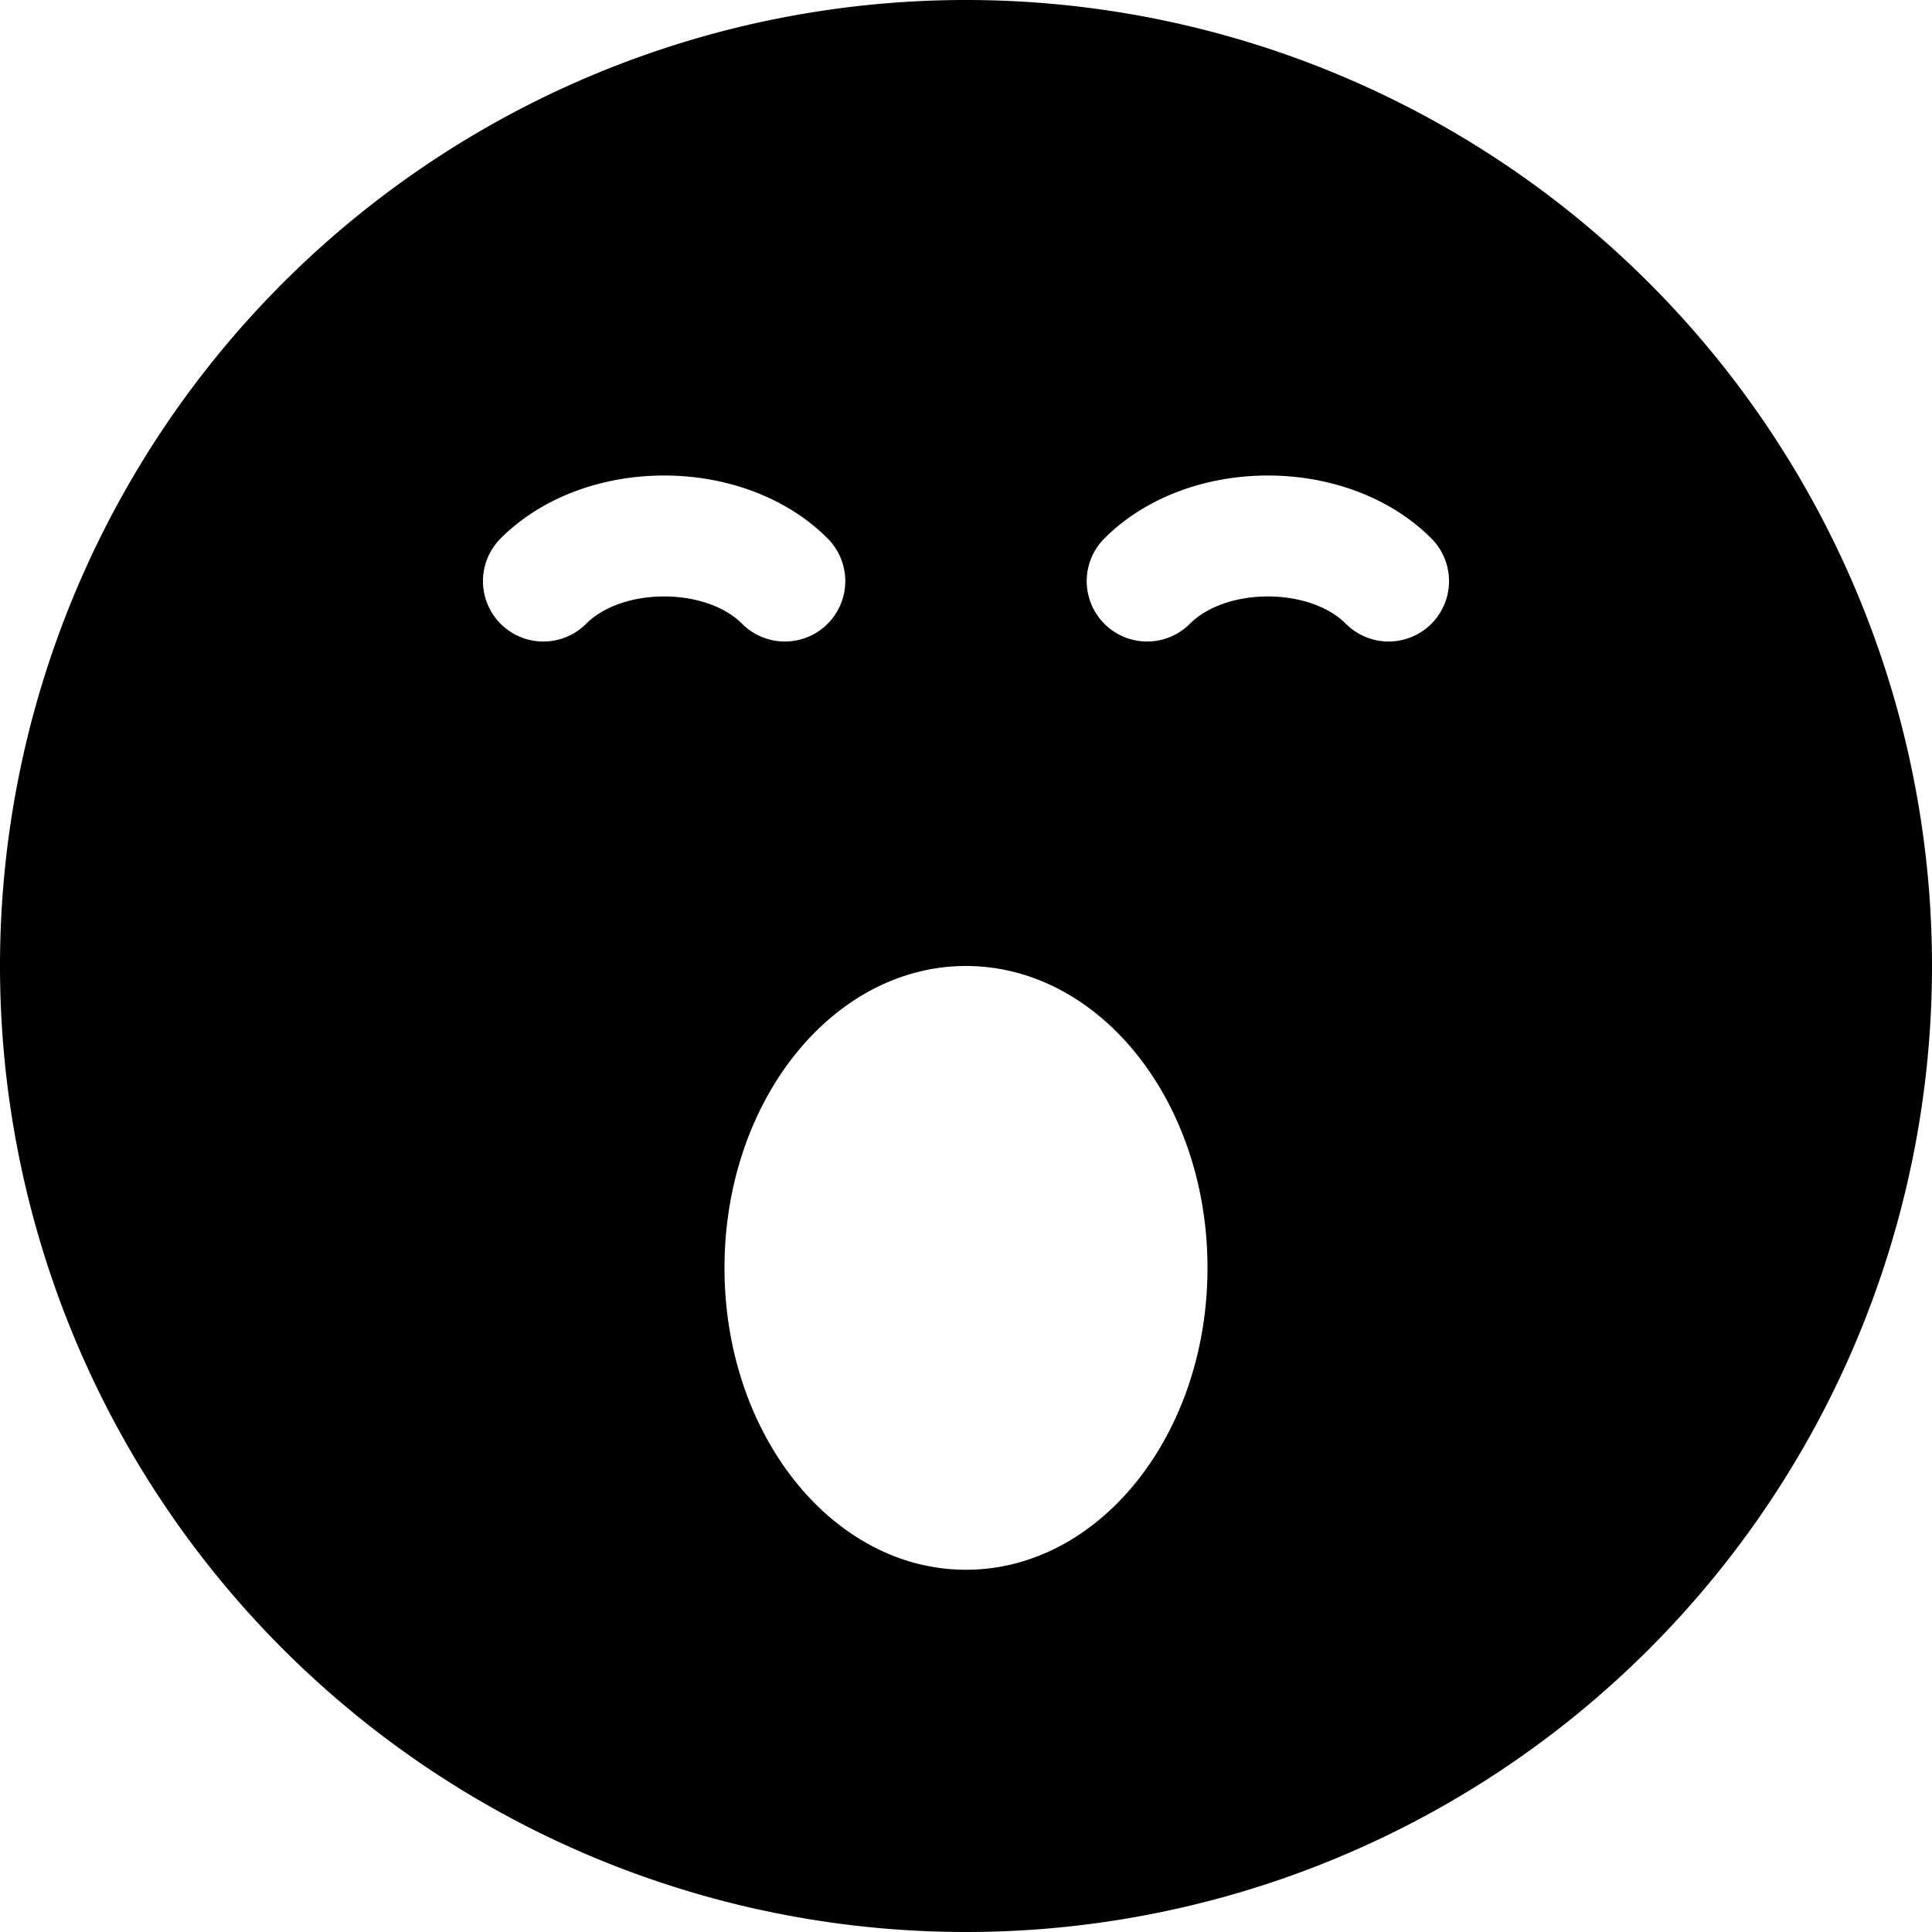 <svg xmlns="http://www.w3.org/2000/svg" width="16" height="16" viewBox="0 0 16 16"><path d="M8 0a8 8 0 1 0 0 16A8 8 0 0 0 8 0zM5.5 3.938c.503 0 1.006.173 1.354.521a.5.5 0 0 1-.708.707c-.302-.302-.99-.302-1.292 0a.5.5 0 0 1-.708-.707c.348-.348.851-.521 1.354-.521zm5 0c.503 0 1.006.173 1.354.521a.5.5 0 0 1-.708.707c-.302-.302-.99-.302-1.292 0a.5.5 0 0 1-.708-.707c.348-.348.851-.521 1.354-.521zM8 8c1.105 0 2 1.119 2 2.5S9.105 13 8 13s-2-1.119-2-2.5S6.895 8 8 8z"/></svg>